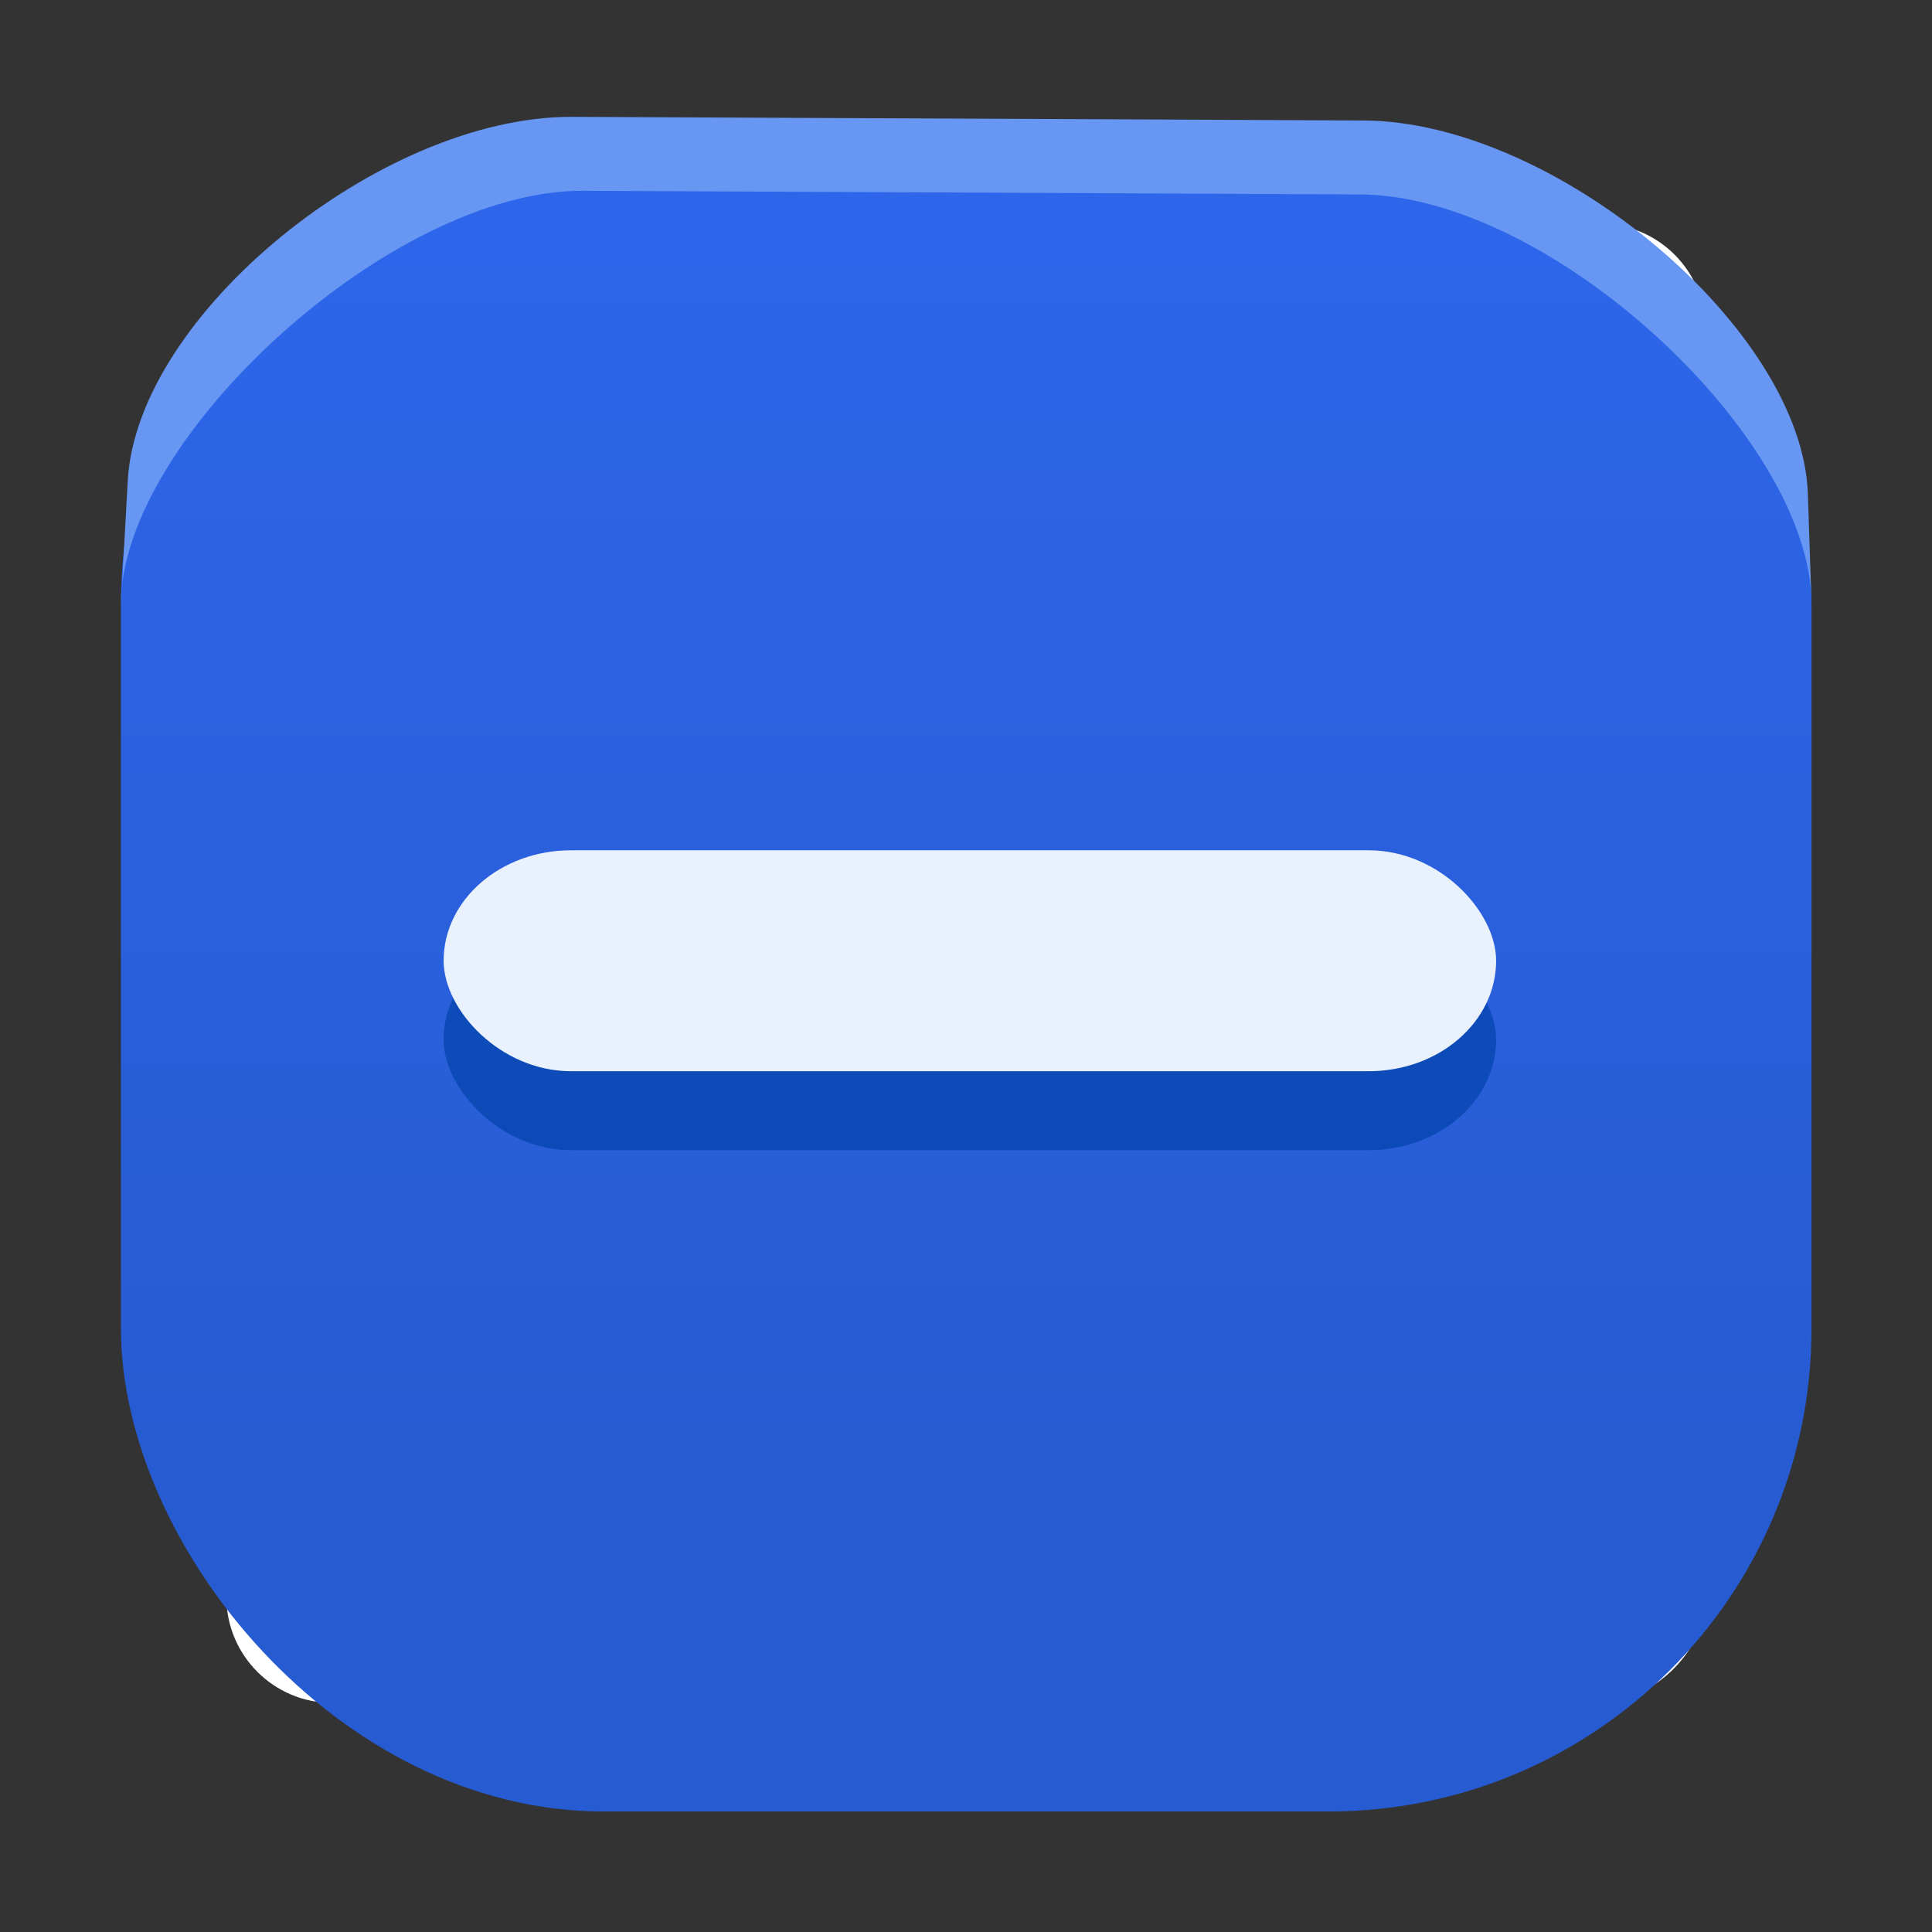 <svg xmlns="http://www.w3.org/2000/svg" xmlns:svg="http://www.w3.org/2000/svg" xmlns:xlink="http://www.w3.org/1999/xlink" id="svg14" width="16" height="16" version="1.1" viewBox="0 0 4.233 4.233"><rect x="0" y="0" width="4.233" height="4.233" fill="#333333" stroke="none"/><defs id="defs18"><linearGradient id="linearGradient4524"><stop style="stop-color:#275bd2;stop-opacity:1" id="stop4520" offset="0"/><stop style="stop-color:#2d66ea;stop-opacity:1" id="stop4522" offset="1"/></linearGradient><linearGradient id="linearGradient4528" x1="2.117" x2="2.117" y1="3.228" y2=".757" gradientTransform="matrix(1,0,0,1.071,1.2514613e-7,-0.282)" gradientUnits="userSpaceOnUse" xlink:href="#linearGradient4524"/></defs><rect id="rect4" width="3.241" height="3.241" x=".49" y="-3.737" fill="#fff" stroke-width=".232" rx=".232" transform="rotate(90)"/><rect style="fill:url(#linearGradient4528);fill-opacity:1;stroke:#000;stroke-width:0;stroke-miterlimit:4;stroke-dasharray:none;stroke-opacity:1" id="rect8" width="3.704" height="3.704" x=".265" y=".265" rx="1.058" ry="1.058"/><path style="opacity:1;fill:#6797f3;fill-opacity:1;stroke-width:1.074" id="path10" d="M 1.253,0.256 C 0.834,0.255 0.301,0.689 0.28,1.052 l -0.015,0.271 c 0,-0.363 0.593,-0.907 1.012,-0.905 l 1.703,0.008 C 3.399,0.428 3.969,0.96 3.969,1.323 L 3.961,1.082 C 3.949,0.72 3.407,0.266 2.988,0.264 Z"/><rect style="opacity:.701;stroke-width:.216;fill:#04a" id="rect17" width="2.306" height=".484" x=".972" y="2.036" rx=".279" ry=".242"/><rect style="fill:#e9f1fc;stroke-width:.216" id="rect19" width="2.306" height=".484" x=".972" y="1.863" rx=".279" ry=".242"/></svg>